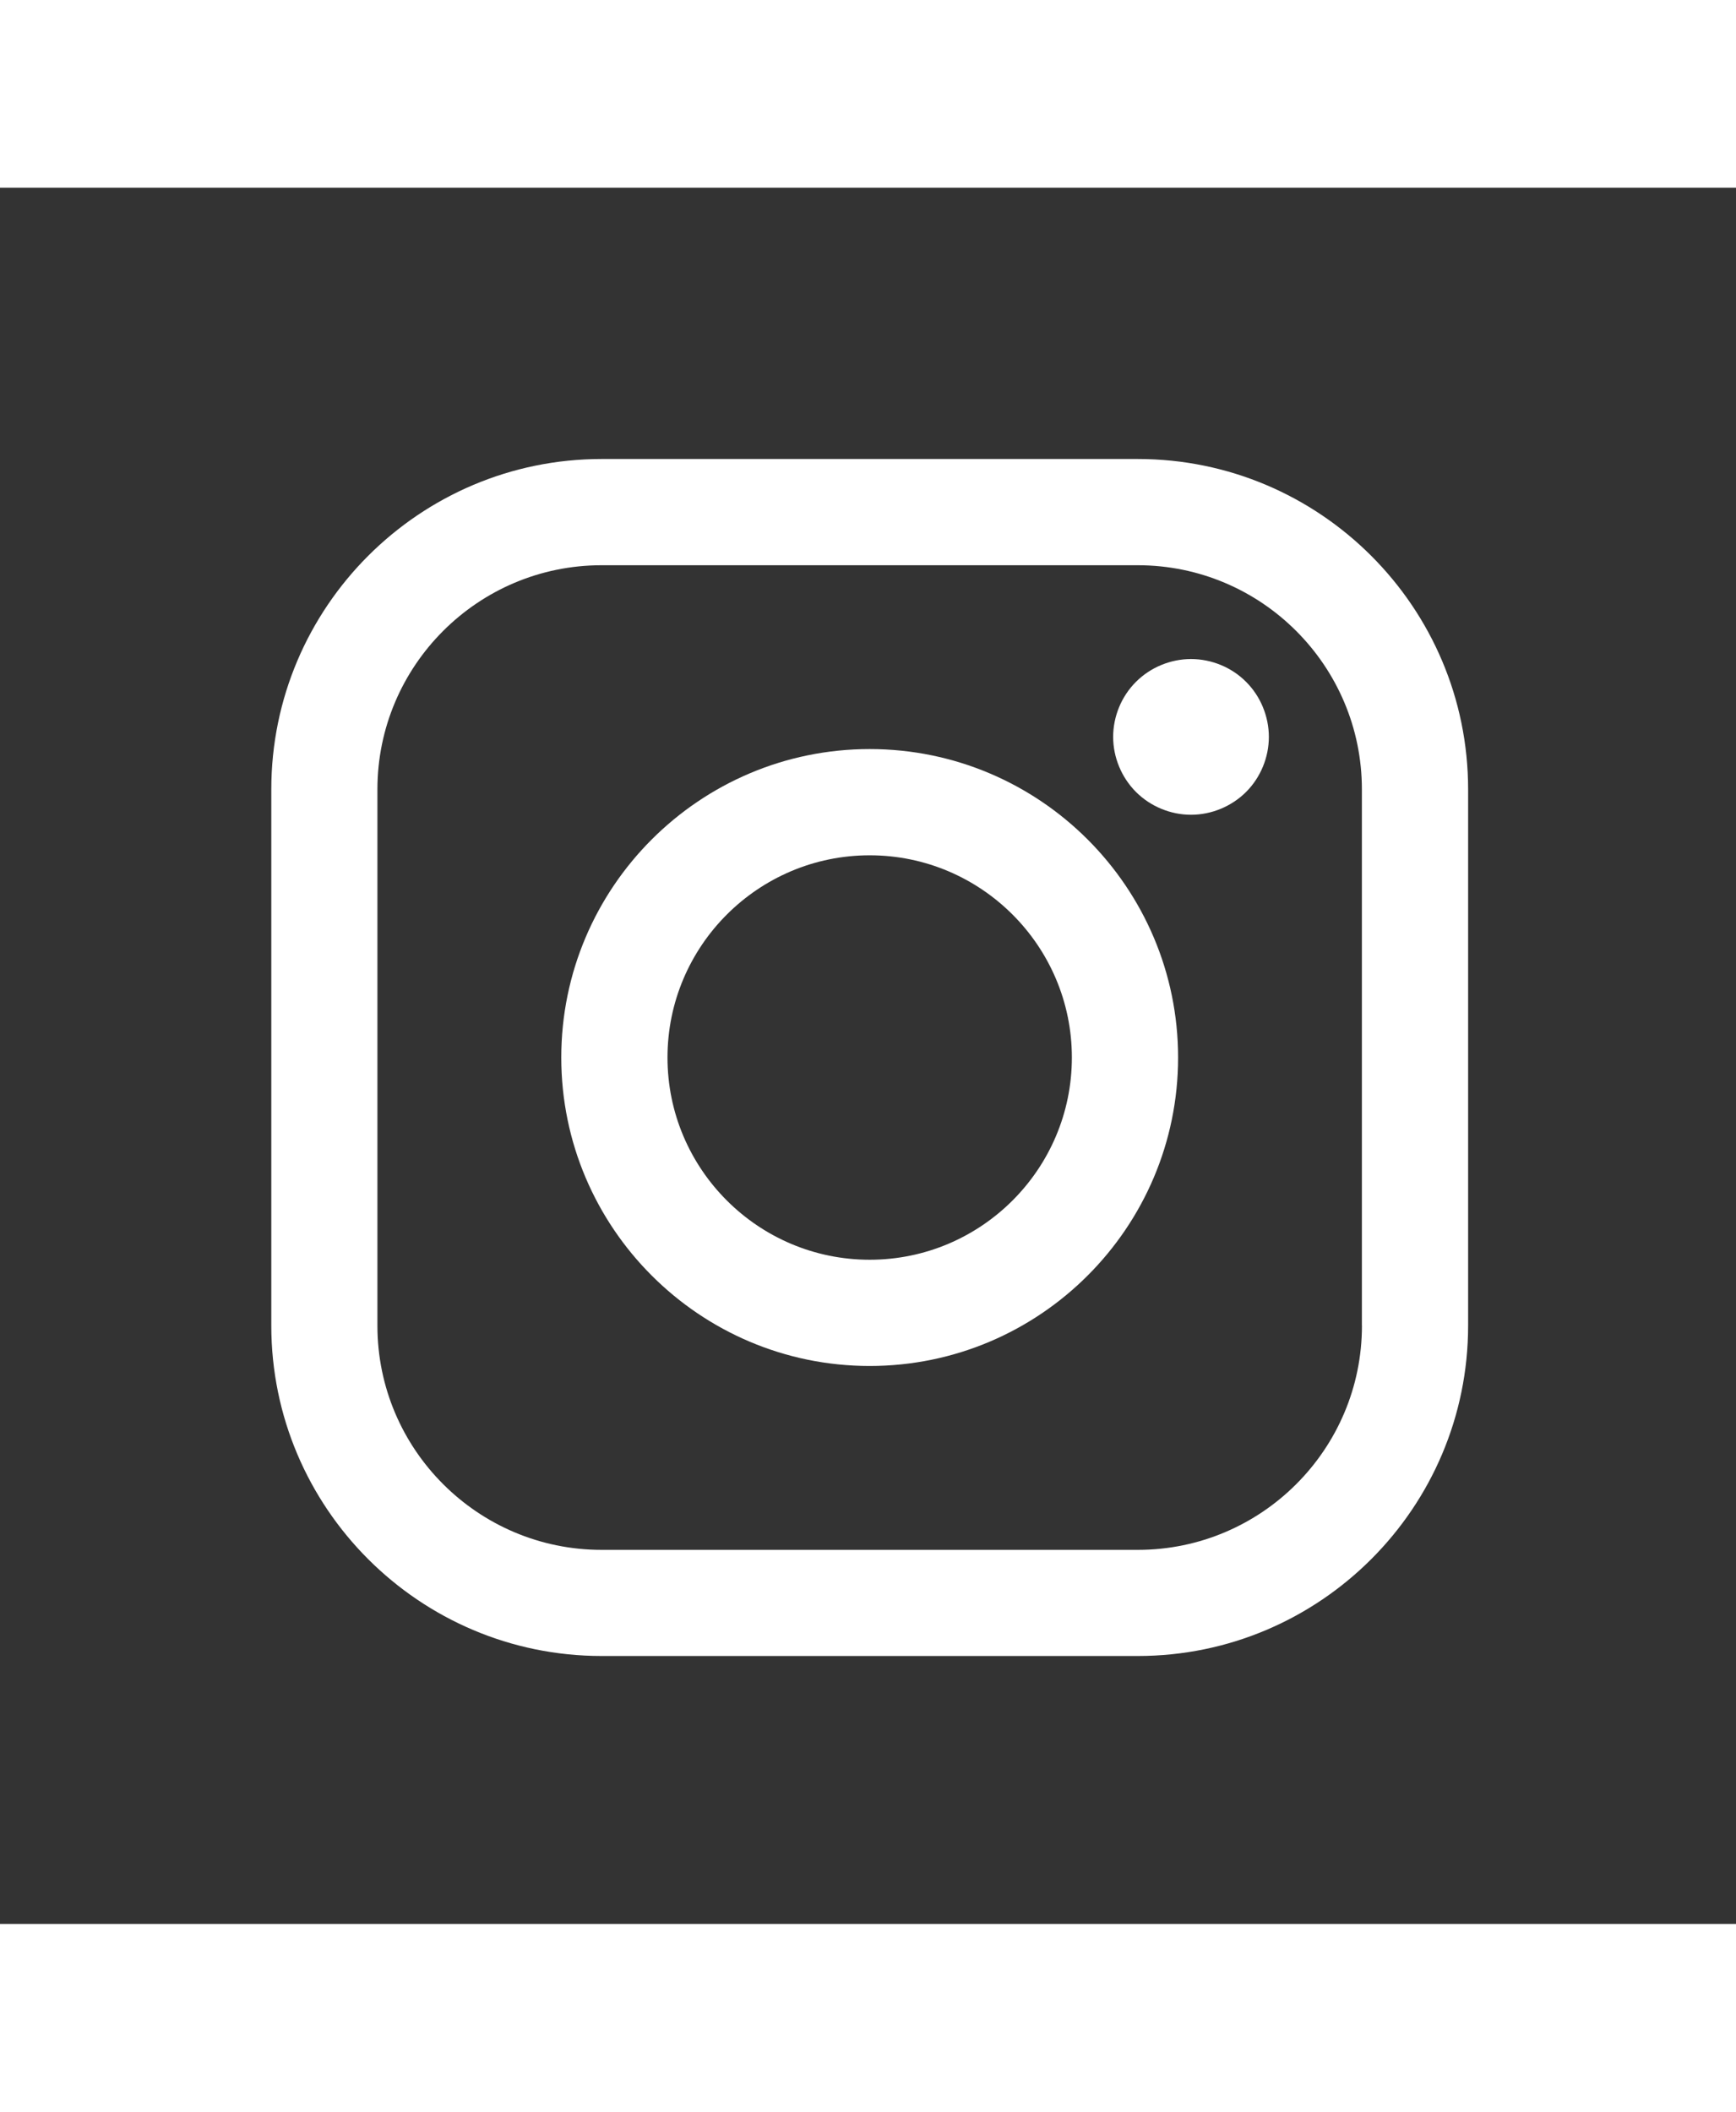 <svg xmlns="http://www.w3.org/2000/svg" xmlns:xlink="http://www.w3.org/1999/xlink" data-bind="foreach: svgParams.path,
                attr: {
                        alt: showAs,
                        viewBox: svgViewBox,
                        title: showAs
                        }, css : {
                        'wh-messenger-icon' : true
                        }" style="fill: white; width: 37px; height: 45px;" alt="Instagram" viewBox="0 0 32 32" title="Instagram" class="wh-messenger-icon">
    <rect x="0" y="0" width="32" height="32" fill="#333333" stroke="none"/>
    <path fill-rule="evenodd" data-bind="attr: {d: $data.d, opacity: $data.opacity}" d="m20.974,5l-9.885,0c-3.357,0 -6.088,2.731 -6.088,6.088l0,9.885c0,3.357 2.731,6.088 6.088,6.088l9.885,0c3.357,0 6.088,-2.731 6.088,-6.088l0,-9.885c0,-3.357 -2.731,-6.088 -6.088,-6.088zm4.131,15.974c0,2.278 -1.853,4.131 -4.131,4.131l-9.886,0c-2.278,0 -4.131,-1.853 -4.131,-4.131l0,-9.885c0,-2.278 1.853,-4.131 4.131,-4.131l9.885,0c2.278,0 4.131,1.853 4.131,4.131l0,9.885l0,0z"></path>

    <path fill-rule="evenodd" data-bind="attr: {d: $data.d, opacity: $data.opacity}" d="m16.031,10.346c-3.135,0 -5.685,2.55 -5.685,5.685c0,3.135 2.55,5.685 5.685,5.685c3.135,0 5.685,-2.55 5.685,-5.685c0,-3.135 -2.55,-5.685 -5.685,-5.685zm0,9.412c-2.055,0 -3.727,-1.672 -3.727,-3.727c0,-2.055 1.672,-3.727 3.727,-3.727c2.055,0 3.727,1.672 3.727,3.727c0,2.055 -1.672,3.727 -3.727,3.727z"></path>

    <path fill-rule="evenodd" data-bind="attr: {d: $data.d, opacity: $data.opacity}" d="m21.954,8.687c-0.377,0 -0.748,0.153 -1.014,0.42c-0.268,0.266 -0.421,0.637 -0.421,1.015c0,0.377 0.154,0.748 0.421,1.015c0.266,0.266 0.637,0.42 1.014,0.42c0.378,0 0.748,-0.154 1.015,-0.42c0.268,-0.268 0.42,-0.638 0.42,-1.015c0,-0.378 -0.153,-0.749 -0.42,-1.015c-0.266,-0.268 -0.637,-0.42 -1.015,-0.42z"></path>
</svg>